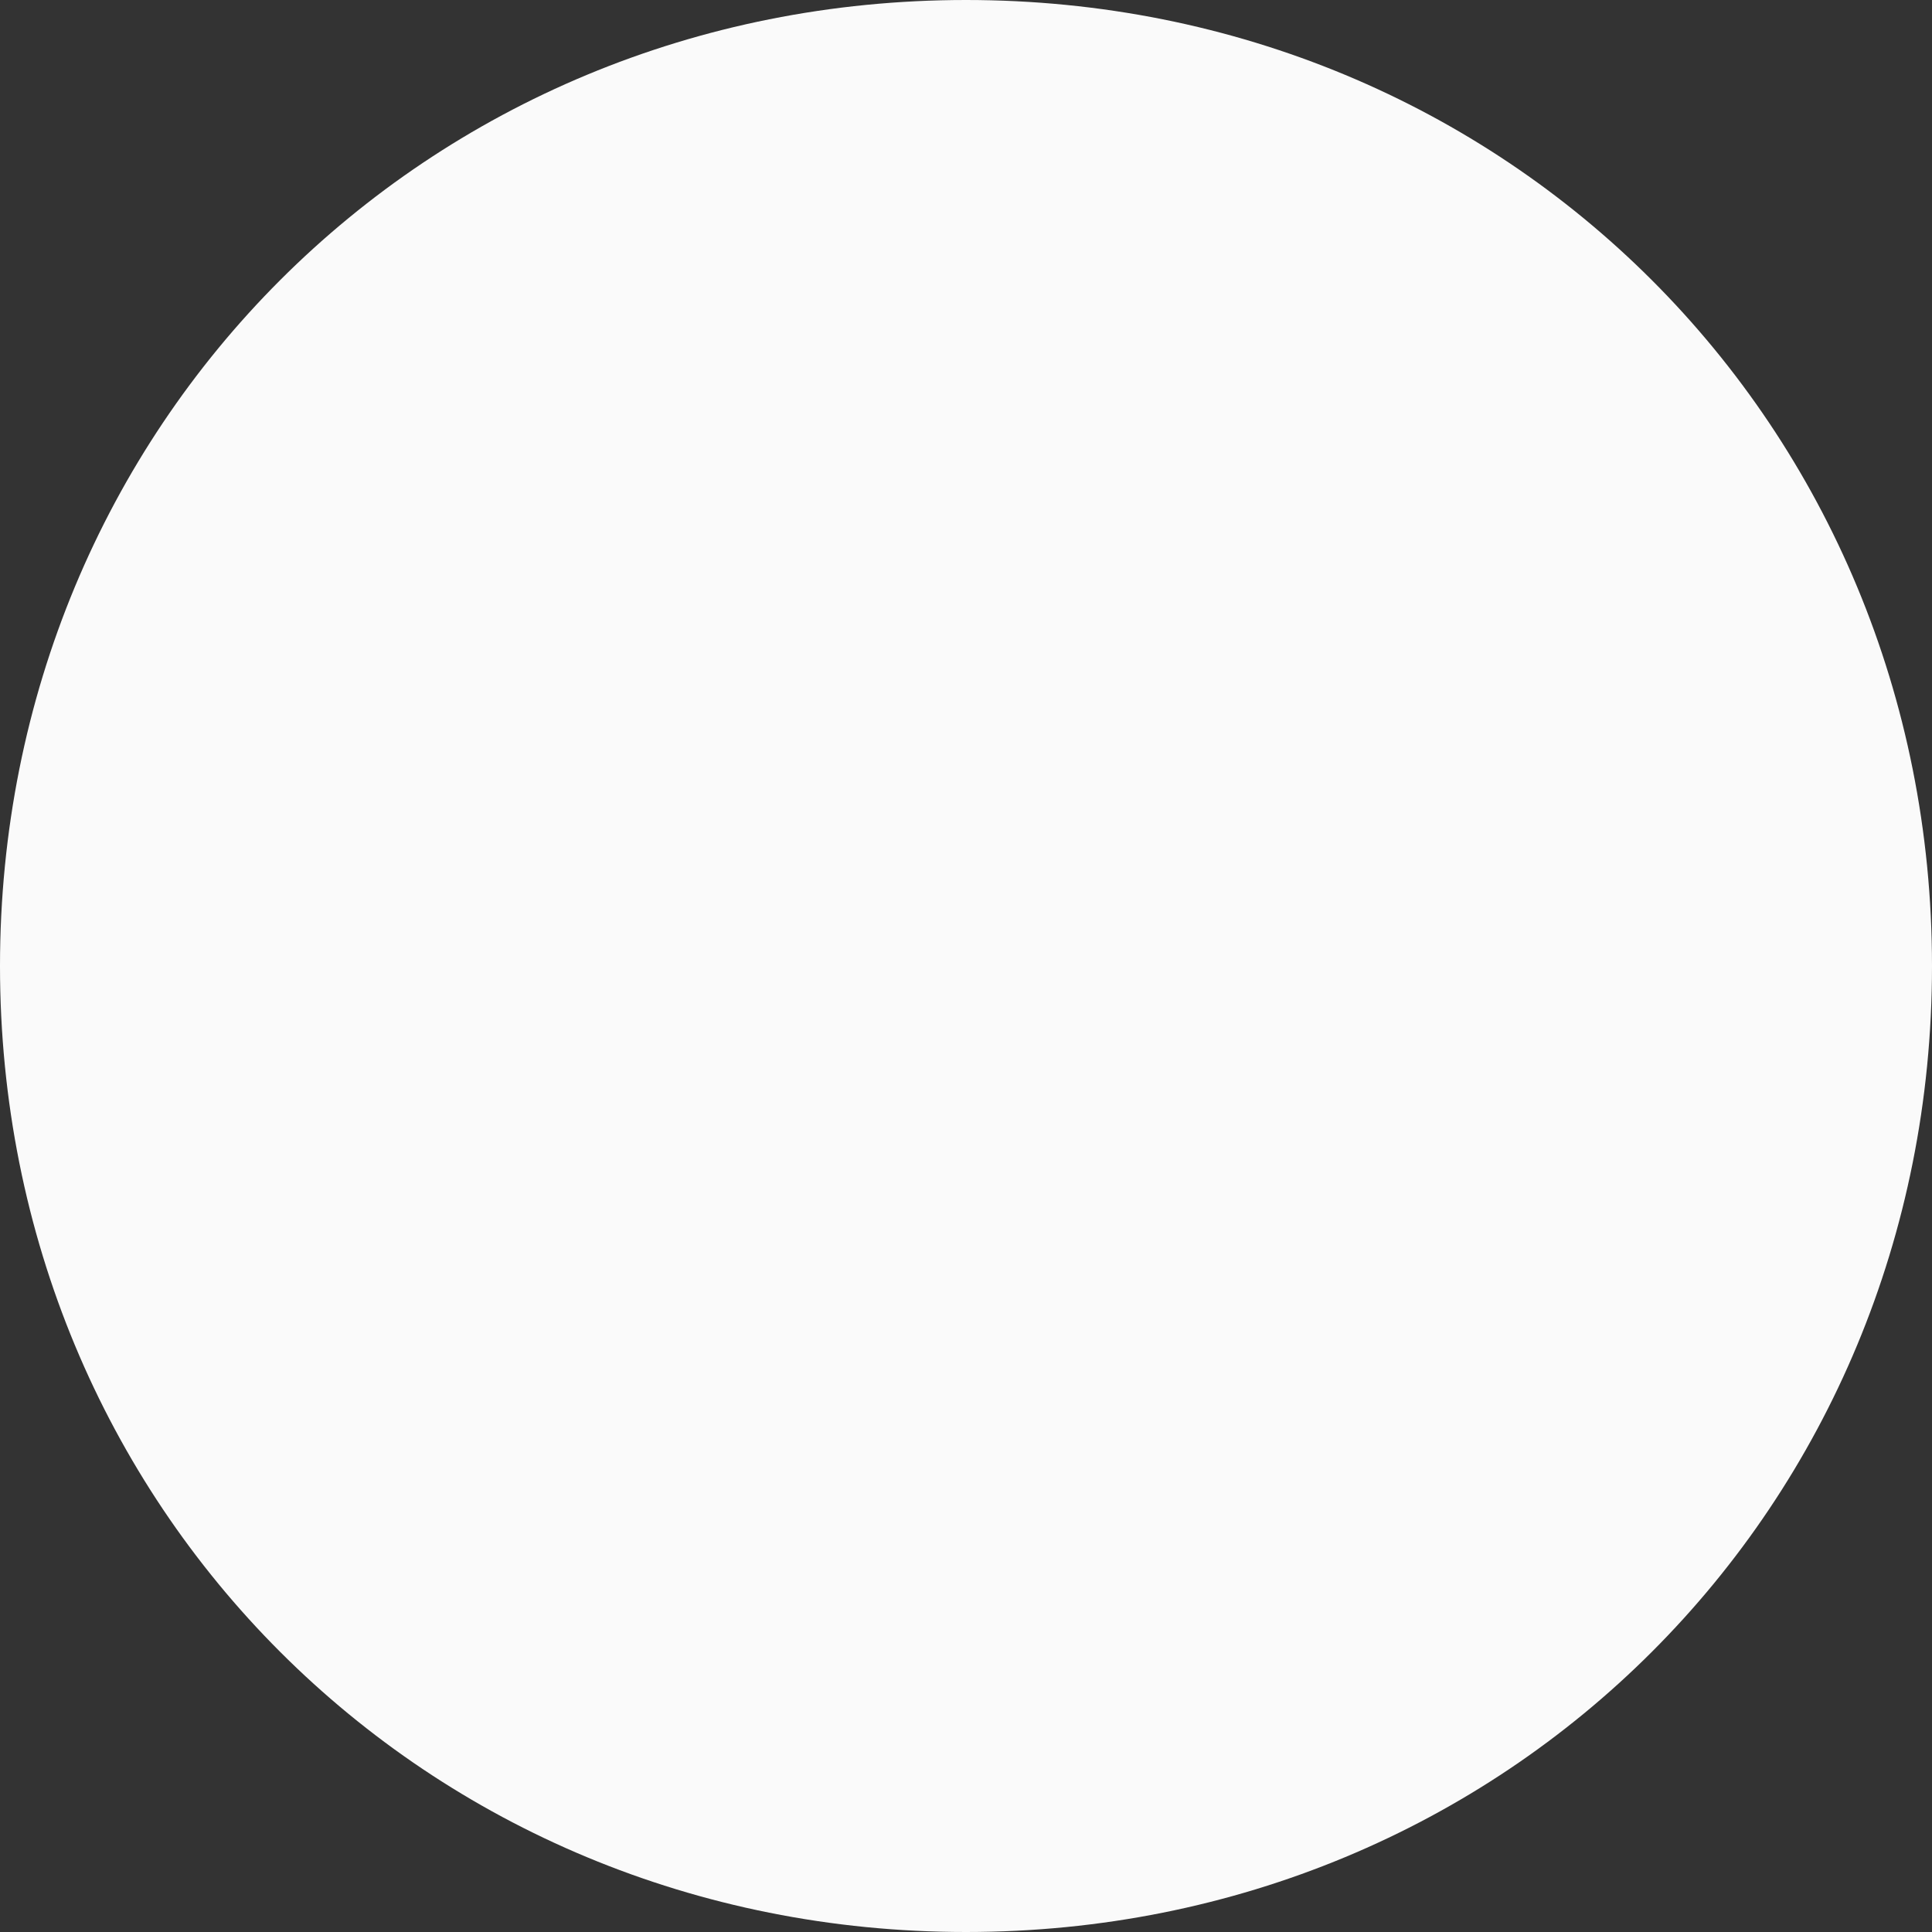 ﻿<?xml version="1.0" encoding="utf-8"?>
<svg version="1.1" width="27px" height="27px" xmlns:xlink="http://www.w3.org/1999/xlink" xmlns="http://www.w3.org/2000/svg">
  <rect width="100%" height="100%" fill="#333333" stroke="none"/>
  <g transform="translate(-3 -6 )">
    <path d="M 16.5 6  C 24.06 6  30 11.94  30 19.5  C 30 27.06  24.06 33  16.5 33  C 8.94 33  3 27.06  3 19.5  C 3 11.94  8.94 6  16.5 6  Z " fill-rule="nonzero" fill="#fbfbfb" stroke="none" fill-opacity="0.996" />
  </g>
</svg>